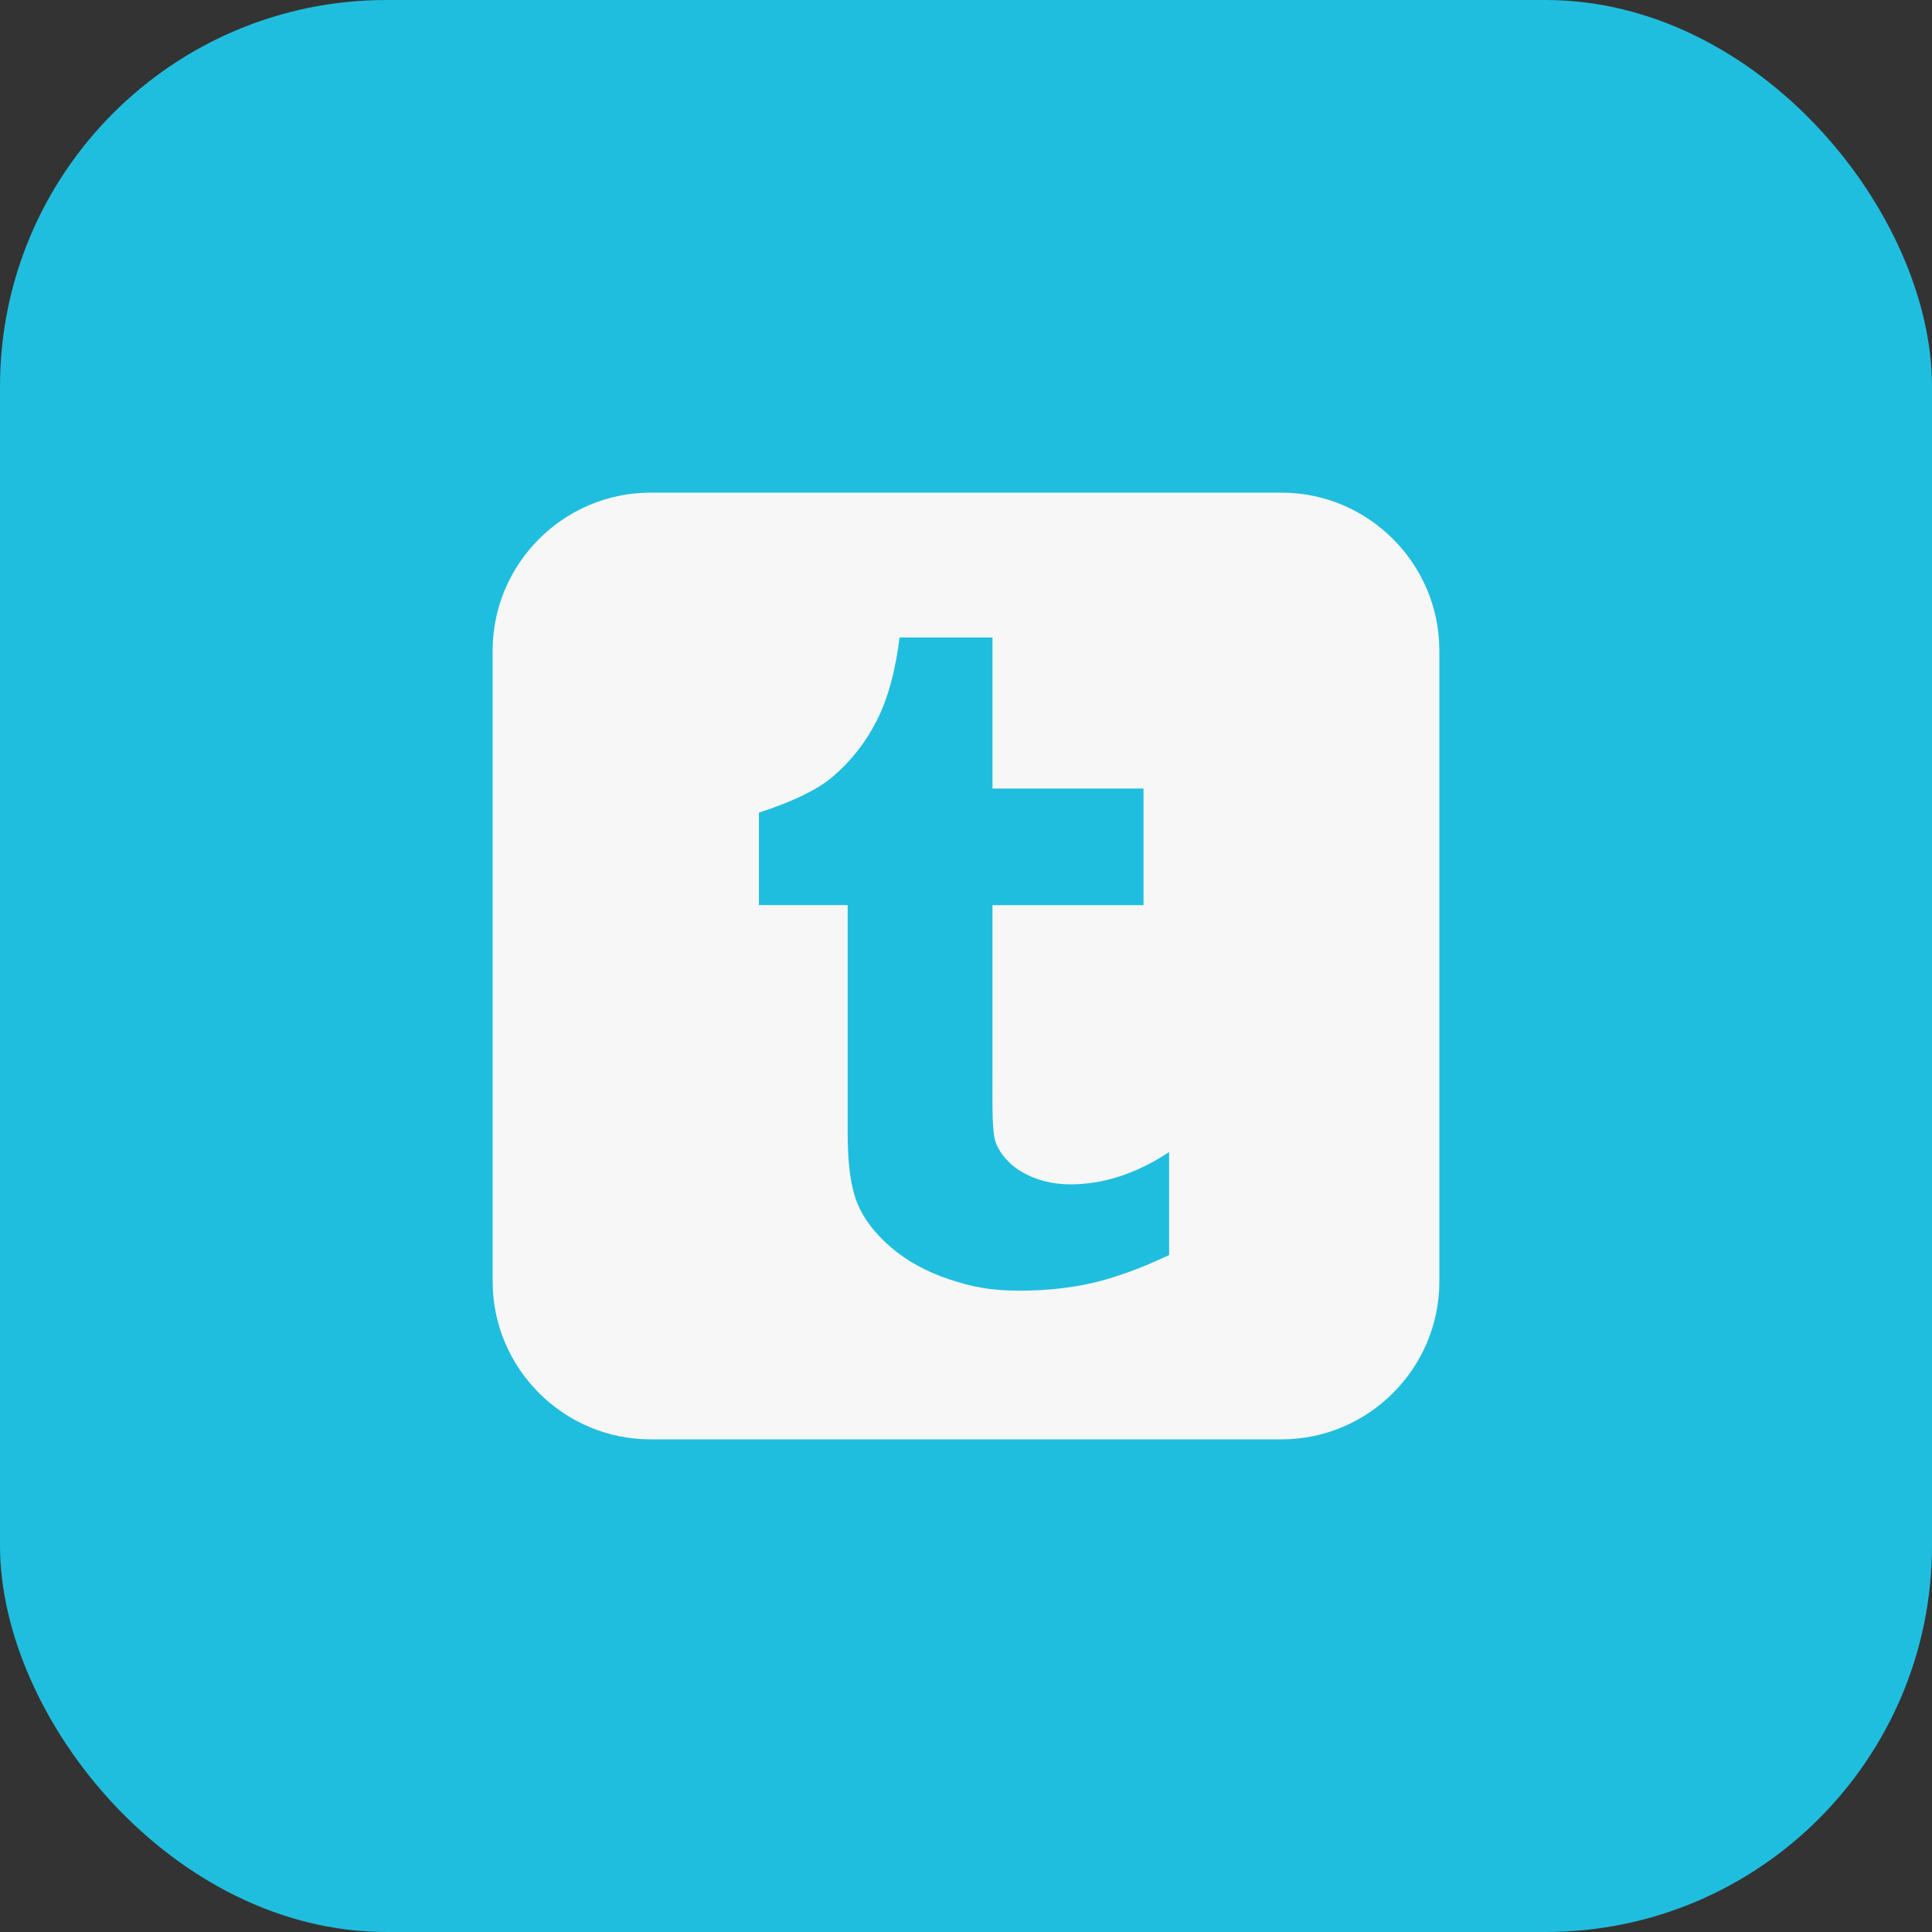 <?xml version="1.0" encoding="utf-8"?>
<!-- Generate more at customizr.net -->
<!DOCTYPE svg PUBLIC "-//W3C//DTD SVG 1.1//EN" "http://www.w3.org/Graphics/SVG/1.1/DTD/svg11.dtd">
<svg id="tumblr" class="custom-icon" version="1.1" xmlns="http://www.w3.org/2000/svg" xmlns:xlink="http://www.w3.org/1999/xlink" viewBox="0 0 100 100" style="height:100px;width:100px;"><rect x="0" y="0" width="100" height="100" fill="#333333" stroke="none"/><rect class="outer-shape" x="0" y="0" width="100" height="100" rx="20" ry="20" style="opacity: 1; fill: rgb(32, 190, 222);"></rect>
	<path class="inner-shape" style="opacity:1;fill:#f7f7f7;" transform="translate(25,25) scale(0.5)" d="M82.671,1H17.336C8.351,1,1,8.351,1,17.336v65.329c0,8.99,7.351,16.335,16.335,16.335h65.335 C91.654,99.001,99,91.655,99,82.665V17.336C98.999,8.352,91.654,1.001,82.671,1L82.671,1z M71.028,79.925 c-2.886,1.358-5.506,2.315-7.848,2.865c-2.344,0.545-4.877,0.819-7.599,0.819c-3.092,0-4.917-0.388-7.291-1.166 c-2.375-0.784-4.402-1.902-6.077-3.337c-1.681-1.447-2.841-2.986-3.49-4.612c-0.65-1.628-0.972-3.99-0.972-7.082V43.698h-9.187 v-9.576c2.655-0.861,5.736-2.099,7.626-3.708c1.899-1.615,3.418-3.547,4.564-5.807c1.149-2.255,1.938-5.132,2.369-8.62h9.618v15.642 h15.635v12.071H52.739v17.34c0,3.924-0.051,6.185,0.366,7.297c0.413,1.106,1.447,2.255,2.574,2.919 c1.498,0.898,3.207,1.346,5.132,1.346c3.425,0,6.832-1.112,10.216-3.338v10.665V79.925z"></path>
</svg>

